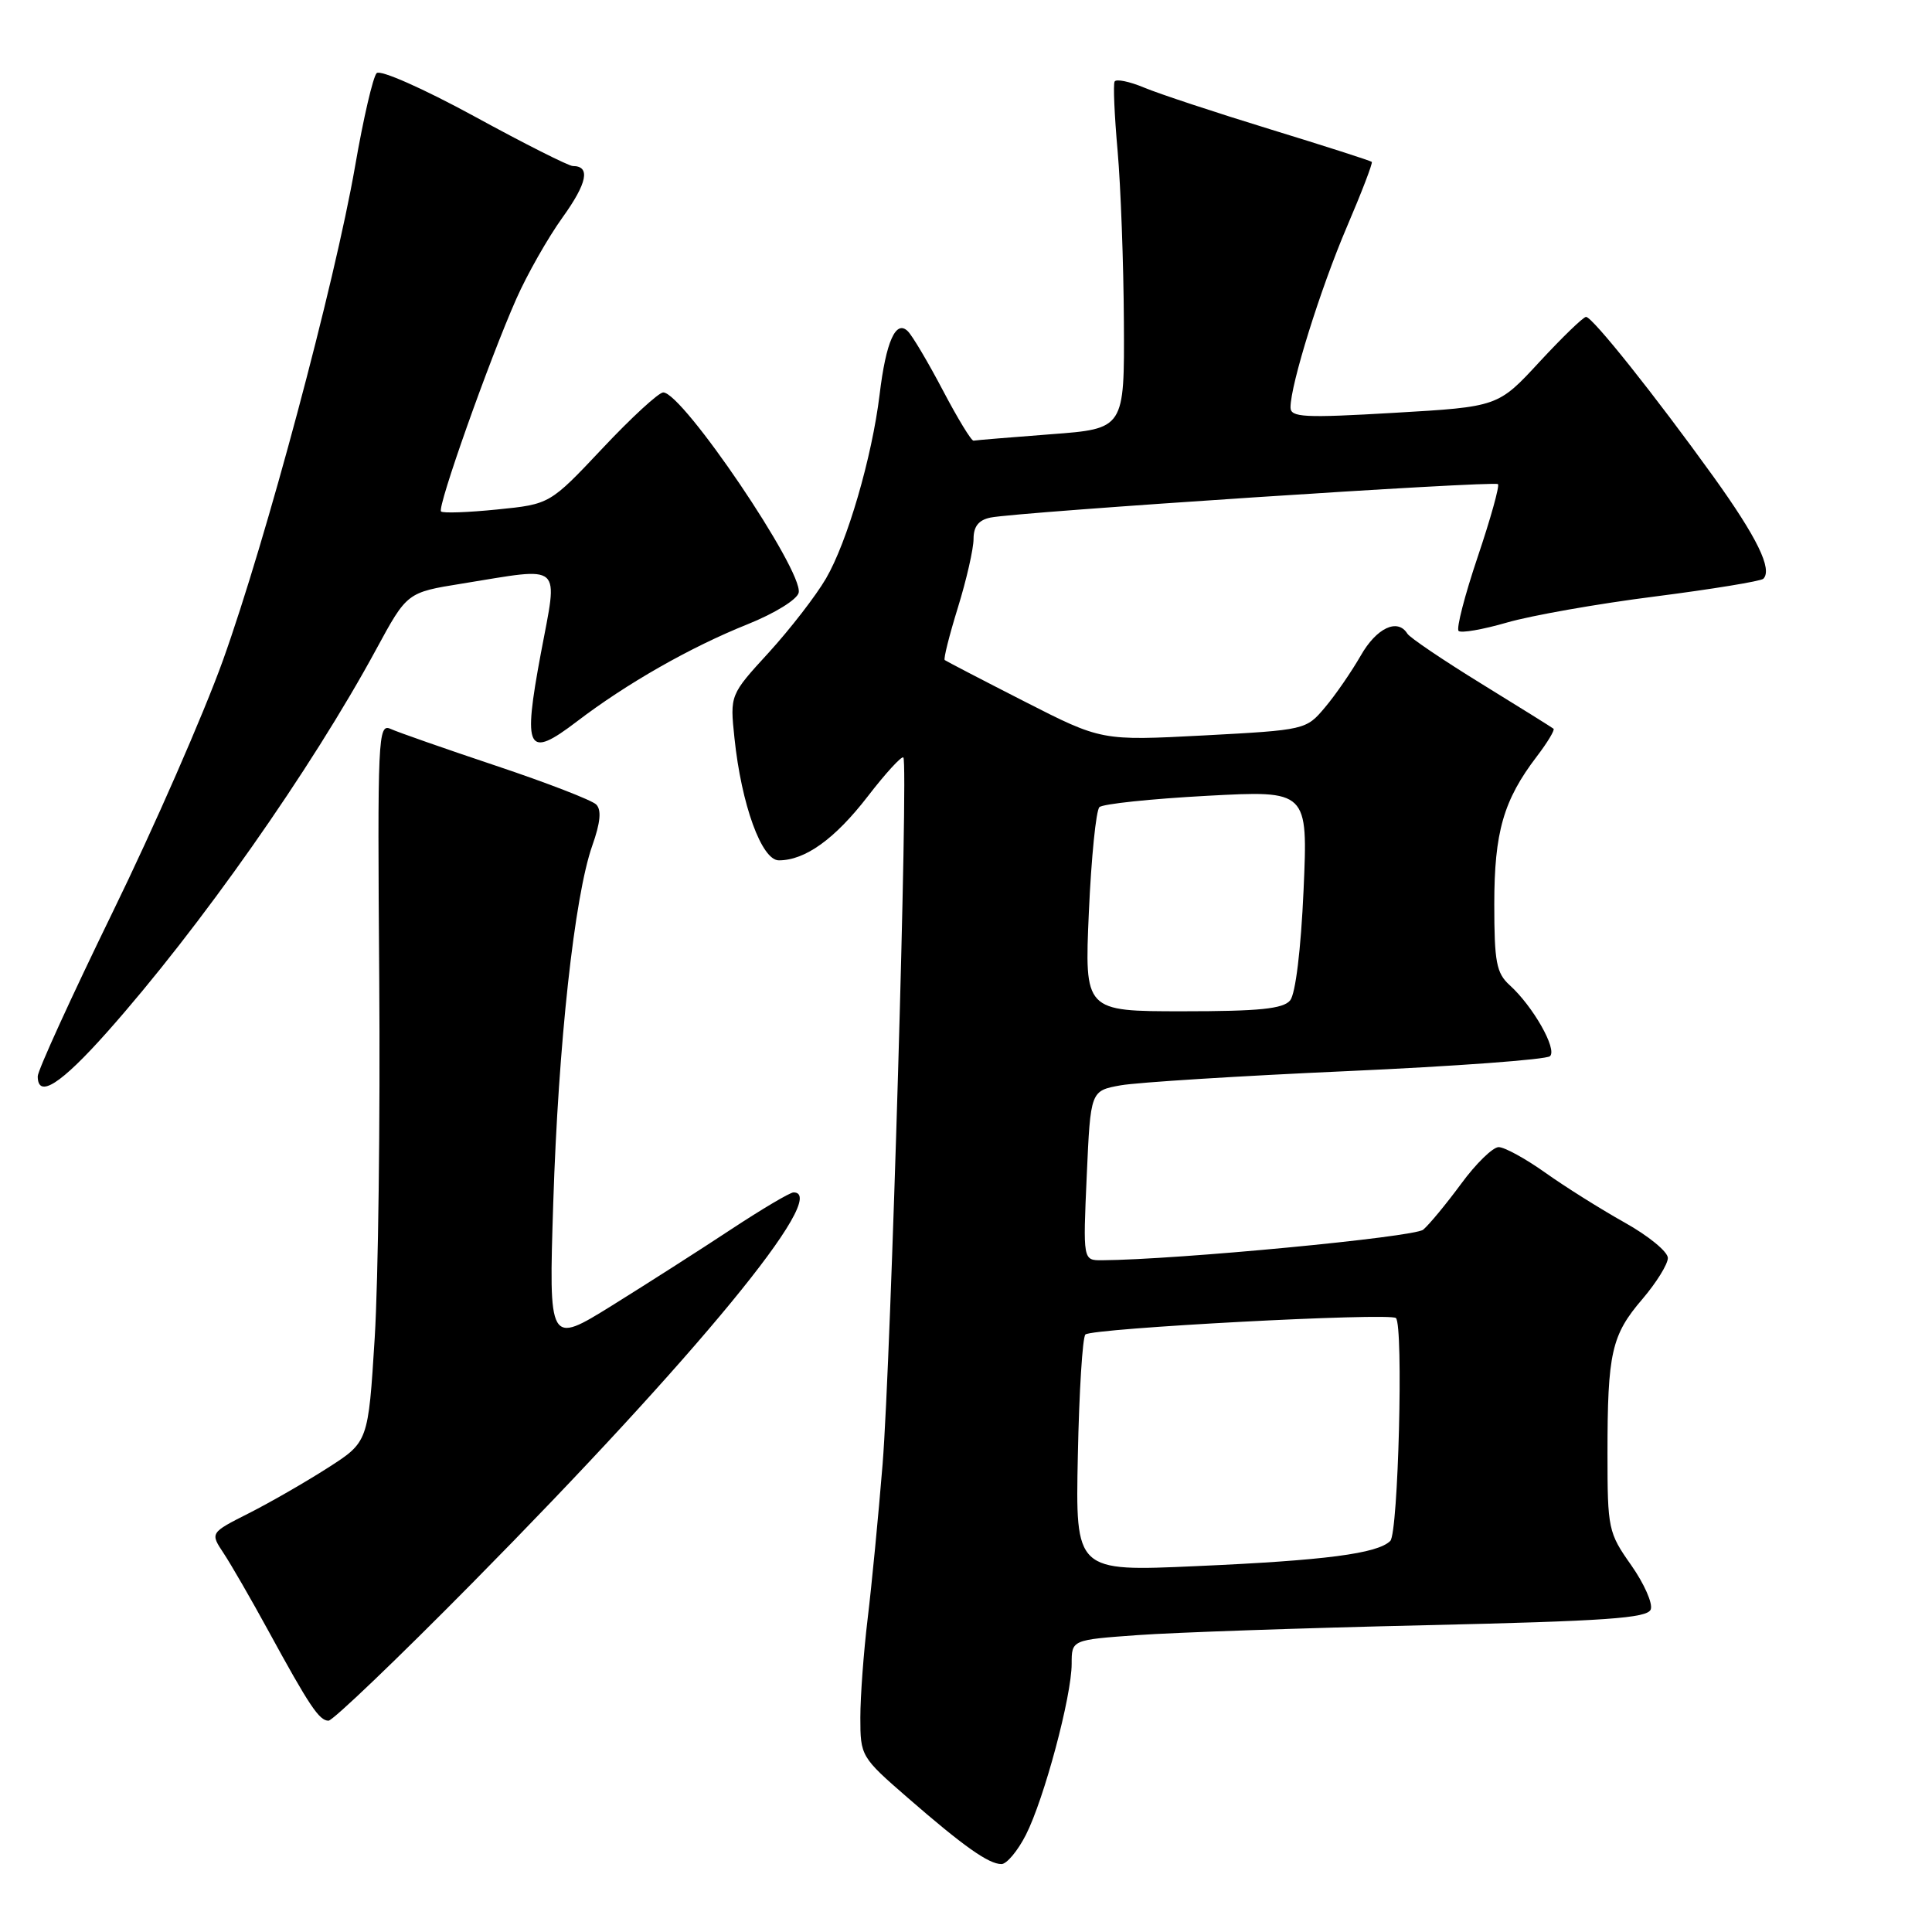 <?xml version="1.0" encoding="UTF-8" standalone="no"?>
<!DOCTYPE svg PUBLIC "-//W3C//DTD SVG 1.1//EN" "http://www.w3.org/Graphics/SVG/1.1/DTD/svg11.dtd" >
<svg xmlns="http://www.w3.org/2000/svg" xmlns:xlink="http://www.w3.org/1999/xlink" version="1.1" viewBox="0 0 256 256">
 <g >
 <path fill="currentColor"
d=" M 135.93 243.14 C 138.35 238.39 142.00 224.76 142.00 220.46 C 142.00 217.29 142.00 217.29 150.75 216.66 C 155.56 216.31 172.70 215.72 188.84 215.35 C 212.81 214.80 218.29 214.42 218.73 213.26 C 219.03 212.48 217.86 209.84 216.14 207.39 C 213.11 203.10 213.00 202.58 213.00 192.60 C 213.00 179.25 213.53 176.91 217.62 172.14 C 219.48 169.96 221.00 167.51 221.00 166.69 C 221.00 165.86 218.41 163.74 215.25 161.98 C 212.09 160.21 207.36 157.24 204.75 155.38 C 202.13 153.52 199.36 152.00 198.58 152.00 C 197.81 152.00 195.56 154.19 193.60 156.87 C 191.63 159.54 189.37 162.28 188.58 162.94 C 187.38 163.93 155.98 166.92 146.00 166.99 C 143.50 167.00 143.50 167.00 144.00 155.77 C 144.50 144.53 144.50 144.53 148.50 143.81 C 150.70 143.42 164.20 142.57 178.50 141.93 C 192.80 141.29 204.89 140.40 205.38 139.95 C 206.37 139.04 203.13 133.33 200.03 130.53 C 198.28 128.94 198.00 127.47 198.00 119.81 C 198.00 110.27 199.22 106.02 203.63 100.24 C 205.05 98.38 206.04 96.73 205.85 96.56 C 205.66 96.40 201.35 93.71 196.28 90.59 C 191.22 87.47 186.80 84.49 186.48 83.96 C 185.19 81.88 182.39 83.20 180.30 86.88 C 179.08 89.00 176.96 92.09 175.57 93.73 C 173.07 96.71 172.96 96.73 159.50 97.45 C 145.96 98.16 145.96 98.16 135.73 92.94 C 130.10 90.07 125.36 87.60 125.18 87.46 C 125.00 87.31 125.79 84.18 126.93 80.49 C 128.07 76.81 129.00 72.72 129.00 71.41 C 129.00 69.75 129.68 68.90 131.25 68.58 C 134.85 67.84 198.01 63.68 198.49 64.15 C 198.72 64.39 197.51 68.73 195.80 73.80 C 194.09 78.87 192.95 83.28 193.27 83.60 C 193.59 83.92 196.47 83.42 199.68 82.49 C 202.88 81.56 211.70 80.00 219.28 79.04 C 226.86 78.07 233.32 77.01 233.65 76.69 C 234.89 75.44 232.82 71.21 227.06 63.19 C 219.31 52.42 211.01 42.00 210.16 41.99 C 209.80 41.99 207.03 44.67 204.00 47.94 C 198.50 53.90 198.50 53.90 184.75 54.70 C 172.76 55.40 171.00 55.31 171.00 53.98 C 171.00 50.95 174.96 38.27 178.46 30.08 C 180.43 25.48 181.92 21.59 181.77 21.45 C 181.62 21.30 175.58 19.36 168.34 17.14 C 161.10 14.92 153.57 12.43 151.61 11.61 C 149.65 10.79 147.88 10.43 147.69 10.81 C 147.49 11.19 147.67 15.32 148.09 20.00 C 148.50 24.68 148.88 34.87 148.92 42.66 C 149.00 56.81 149.00 56.81 139.25 57.54 C 133.89 57.95 129.28 58.33 129.00 58.39 C 128.72 58.45 126.90 55.46 124.95 51.75 C 123.00 48.04 120.91 44.51 120.30 43.90 C 118.71 42.31 117.40 45.23 116.55 52.30 C 115.54 60.60 112.27 71.82 109.45 76.65 C 108.12 78.94 104.71 83.34 101.88 86.45 C 96.72 92.08 96.72 92.08 97.32 97.80 C 98.24 106.62 100.92 114.00 103.20 114.00 C 106.69 114.00 110.62 111.17 114.97 105.54 C 117.34 102.46 119.47 100.14 119.70 100.37 C 120.38 101.05 118.05 180.31 116.95 194.00 C 116.39 200.88 115.50 210.09 114.97 214.47 C 114.44 218.86 114.00 224.77 114.00 227.60 C 114.00 232.68 114.09 232.84 120.25 238.19 C 127.68 244.65 131.00 247.00 132.70 247.00 C 133.39 247.00 134.85 245.26 135.93 243.14 Z  M 62.59 209.75 C 92.29 179.67 110.11 158.00 105.15 158.00 C 104.68 158.00 100.97 160.20 96.90 162.88 C 92.83 165.57 85.72 170.11 81.11 172.98 C 72.71 178.19 72.71 178.19 73.31 159.35 C 73.98 138.33 76.12 118.74 78.48 112.05 C 79.56 109.00 79.72 107.32 79.00 106.60 C 78.43 106.03 72.46 103.72 65.73 101.47 C 59.00 99.22 52.71 97.02 51.75 96.58 C 50.09 95.83 50.01 97.68 50.25 129.64 C 50.39 148.26 50.12 169.70 49.65 177.29 C 48.79 191.07 48.79 191.07 43.43 194.50 C 40.48 196.39 35.77 199.10 32.96 200.52 C 27.84 203.11 27.84 203.11 29.63 205.81 C 30.61 207.29 33.26 211.88 35.51 216.00 C 41.01 226.08 42.30 228.00 43.53 228.00 C 44.10 228.00 52.68 219.79 62.59 209.75 Z  M 14.20 136.75 C 26.45 122.97 41.23 101.95 49.87 86.00 C 53.94 78.50 53.94 78.50 61.22 77.33 C 74.79 75.14 73.95 74.39 71.67 86.55 C 69.25 99.49 69.85 100.63 76.44 95.60 C 83.03 90.57 91.47 85.76 99.03 82.73 C 102.67 81.27 105.64 79.43 105.83 78.53 C 106.43 75.60 90.46 52.00 87.88 52.00 C 87.29 52.00 83.66 55.33 79.83 59.41 C 72.86 66.81 72.86 66.81 65.87 67.51 C 62.03 67.90 58.68 68.02 58.44 67.77 C 57.90 67.24 64.80 47.76 68.41 39.61 C 69.84 36.37 72.60 31.51 74.54 28.81 C 77.82 24.25 78.27 22.00 75.90 22.00 C 75.36 22.00 69.48 19.04 62.84 15.41 C 56.05 11.71 50.39 9.21 49.91 9.69 C 49.43 10.17 48.14 15.72 47.05 22.03 C 44.35 37.56 35.24 71.60 29.54 87.50 C 26.97 94.65 20.40 109.66 14.93 120.86 C 9.47 132.06 5.00 141.85 5.00 142.61 C 5.00 145.62 8.04 143.68 14.20 136.75 Z  M 142.82 192.87 C 142.99 184.42 143.44 177.20 143.82 176.83 C 144.67 176.00 184.24 173.90 184.97 174.65 C 185.98 175.68 185.28 203.12 184.22 204.18 C 182.54 205.86 175.58 206.77 158.50 207.52 C 142.50 208.24 142.50 208.24 142.82 192.87 Z  M 144.28 120.87 C 144.60 113.64 145.23 107.38 145.68 106.95 C 146.13 106.52 152.53 105.85 159.91 105.45 C 173.31 104.73 173.31 104.73 172.73 117.93 C 172.38 125.83 171.66 131.70 170.95 132.56 C 170.02 133.68 166.83 134.00 156.73 134.00 C 143.70 134.00 143.70 134.00 144.28 120.87 Z "/>
</g>
</svg>